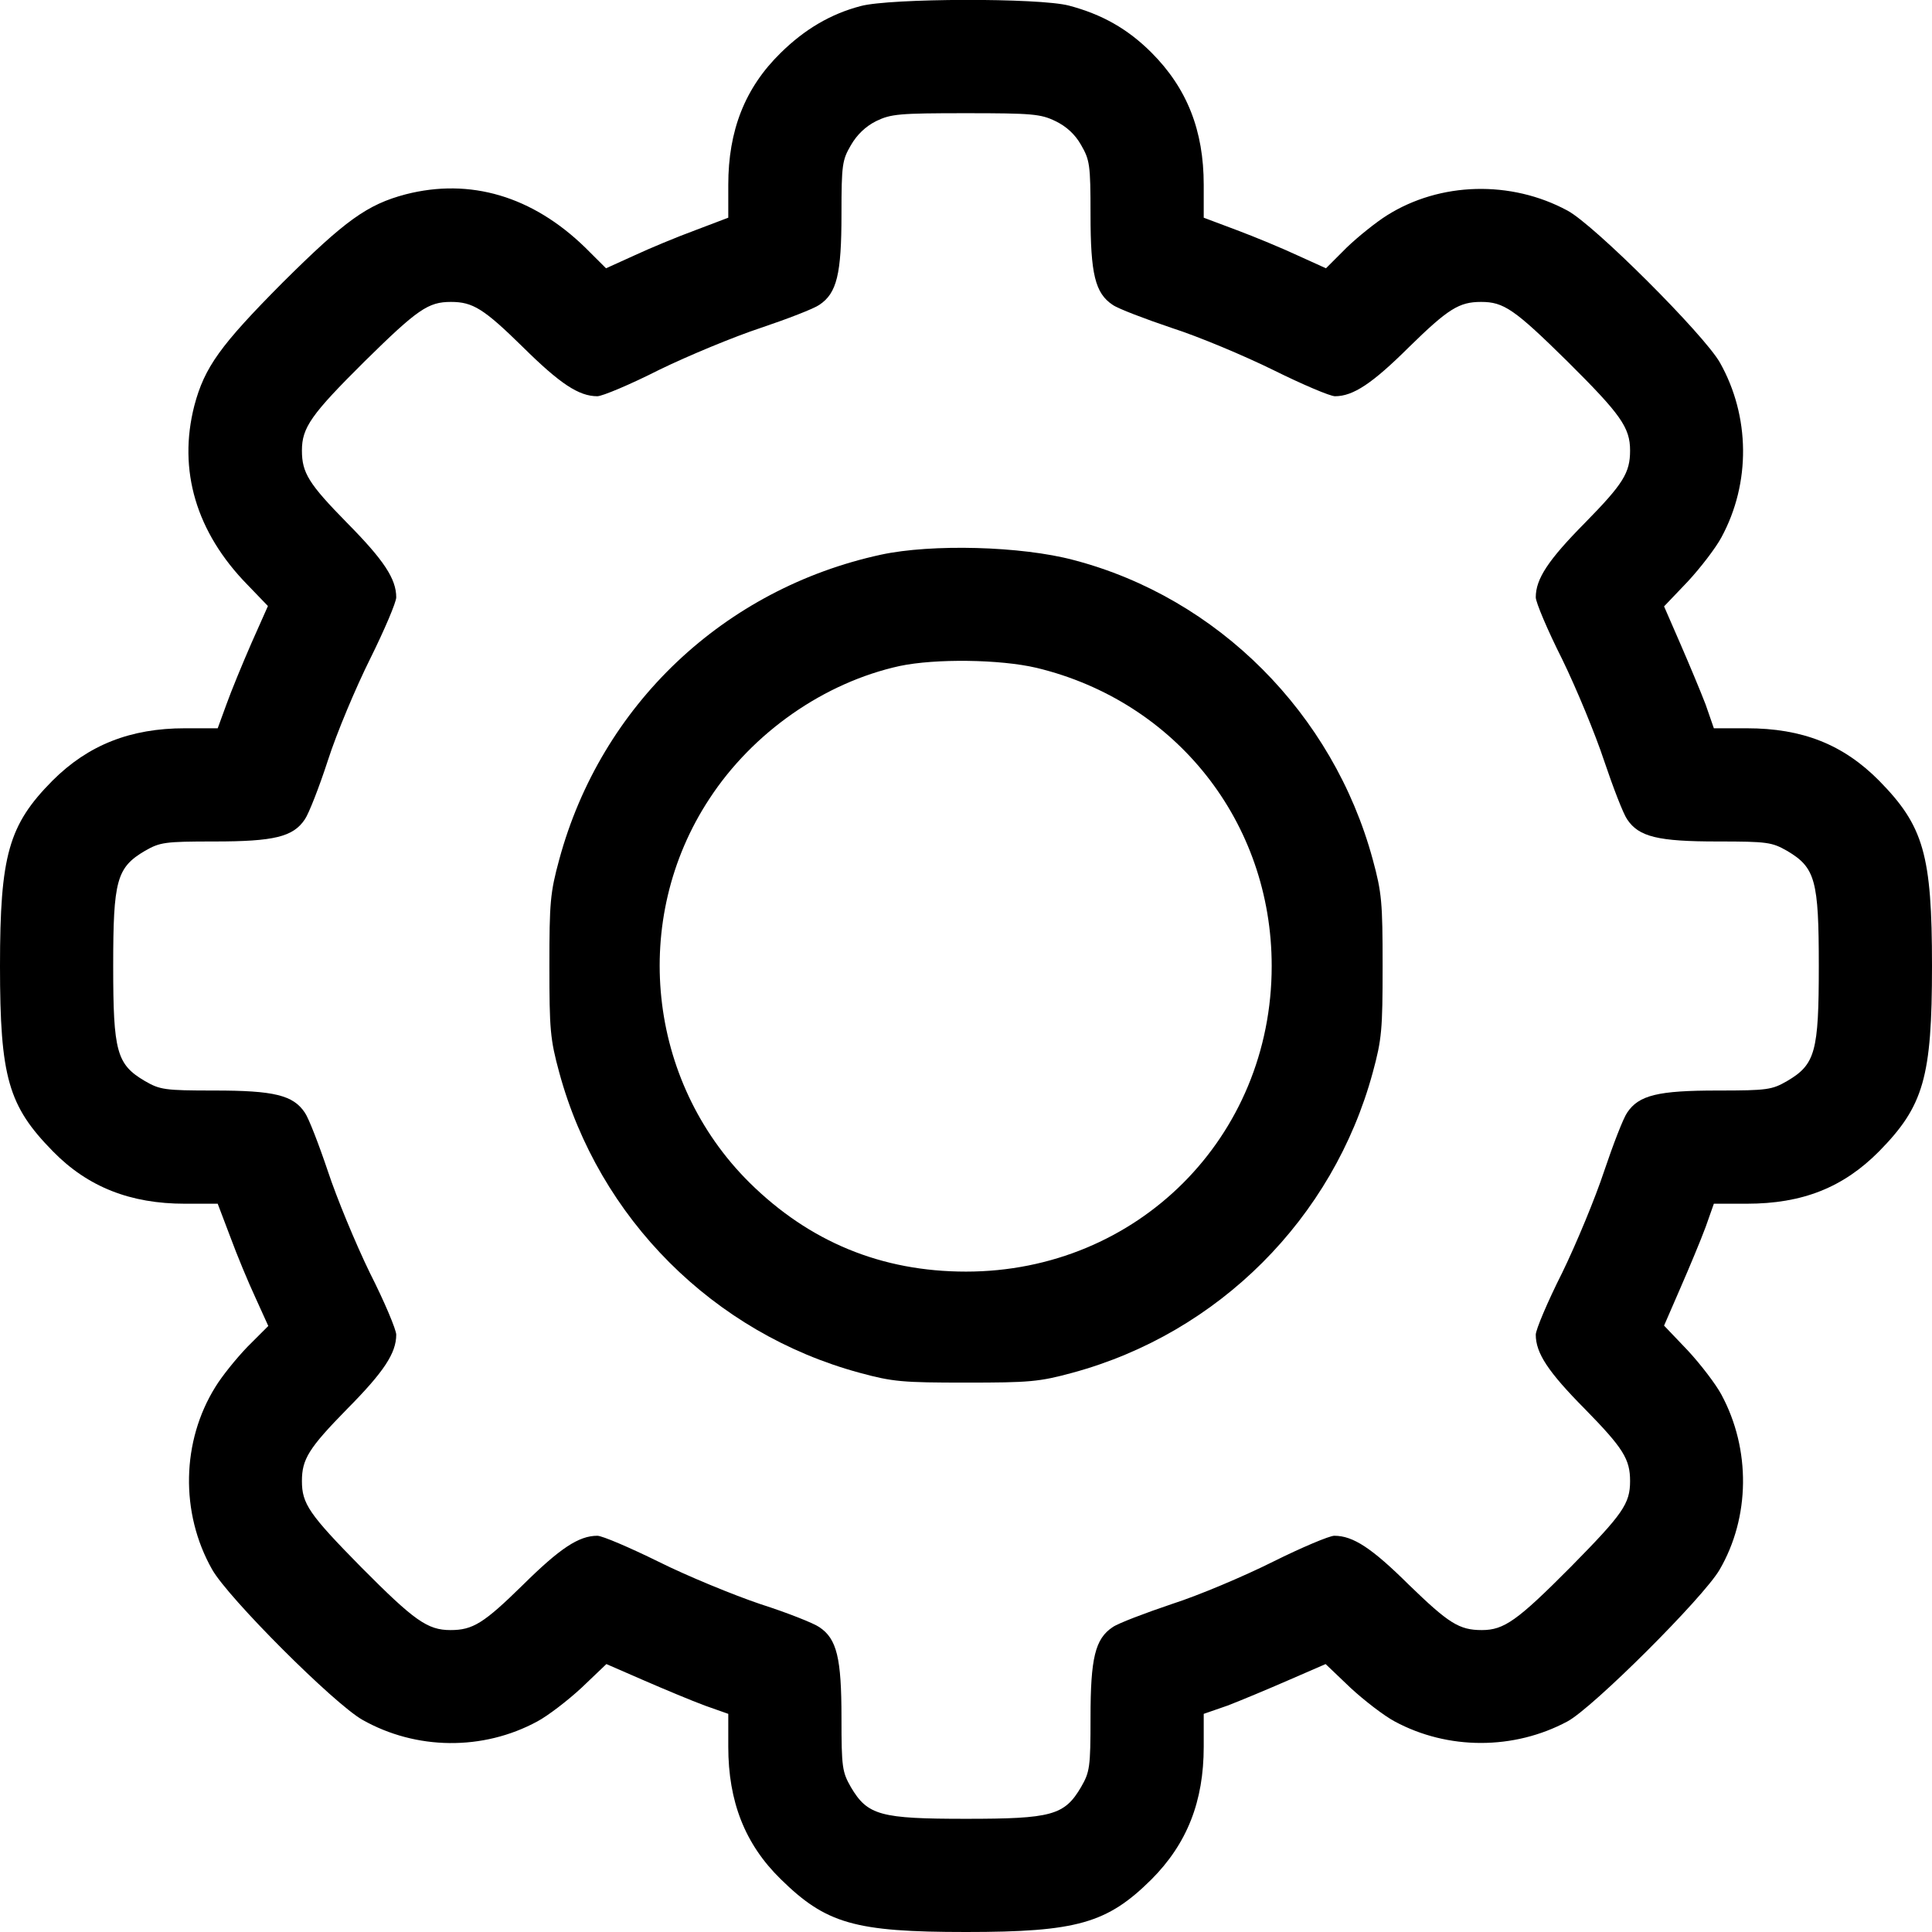 <svg width="22" height="22" viewBox="0 0 22 22" fill="none" xmlns="http://www.w3.org/2000/svg">
<path d="M9.801 0.069C9.457 0.159 9.161 0.335 8.89 0.602C8.482 1.001 8.293 1.487 8.293 2.105V2.479L7.919 2.621C7.709 2.698 7.399 2.827 7.223 2.909L6.901 3.055L6.664 2.819C6.063 2.234 5.354 2.024 4.619 2.213C4.181 2.329 3.932 2.509 3.218 3.218C2.509 3.932 2.329 4.181 2.213 4.619C2.024 5.354 2.234 6.063 2.819 6.66L3.051 6.901L2.862 7.326C2.759 7.562 2.63 7.876 2.578 8.022L2.479 8.293H2.105C1.487 8.293 1.005 8.482 0.597 8.89C0.099 9.393 0 9.737 0 11C0 12.268 0.095 12.594 0.602 13.11C1.001 13.518 1.487 13.707 2.105 13.707H2.479L2.621 14.081C2.698 14.291 2.827 14.601 2.909 14.777L3.055 15.099L2.819 15.335C2.69 15.469 2.527 15.671 2.454 15.791C2.067 16.41 2.05 17.226 2.415 17.871C2.595 18.193 3.807 19.405 4.129 19.585C4.739 19.929 5.5 19.938 6.119 19.602C6.239 19.538 6.463 19.366 6.621 19.22L6.905 18.949L7.33 19.134C7.567 19.237 7.876 19.366 8.027 19.422L8.293 19.516V19.89C8.293 20.513 8.482 20.999 8.89 21.398C9.406 21.905 9.732 22 11 22C12.263 22 12.607 21.901 13.11 21.403C13.518 20.994 13.707 20.513 13.707 19.89V19.516L13.978 19.422C14.124 19.366 14.433 19.237 14.669 19.134L15.095 18.949L15.379 19.22C15.537 19.366 15.761 19.538 15.881 19.602C16.487 19.929 17.239 19.929 17.849 19.602C18.137 19.448 19.396 18.193 19.581 17.875C19.929 17.278 19.938 16.504 19.602 15.881C19.538 15.761 19.366 15.537 19.22 15.379L18.949 15.095L19.134 14.669C19.237 14.433 19.366 14.124 19.422 13.973L19.516 13.707H19.89C20.526 13.707 20.99 13.522 21.398 13.11C21.905 12.594 22 12.268 22 11C22 9.732 21.905 9.406 21.398 8.89C20.99 8.478 20.526 8.293 19.89 8.293H19.516L19.422 8.022C19.366 7.876 19.237 7.567 19.134 7.33L18.949 6.905L19.22 6.621C19.366 6.463 19.538 6.239 19.602 6.119C19.938 5.5 19.929 4.739 19.585 4.129C19.405 3.811 18.15 2.557 17.849 2.398C17.205 2.05 16.397 2.071 15.791 2.454C15.675 2.527 15.469 2.69 15.335 2.819L15.099 3.055L14.777 2.909C14.601 2.827 14.291 2.698 14.085 2.621L13.707 2.479V2.105C13.707 1.487 13.518 1.005 13.11 0.597C12.839 0.327 12.547 0.163 12.173 0.064C11.834 -0.026 10.136 -0.021 9.801 0.069ZM12.018 1.379C12.143 1.439 12.242 1.53 12.31 1.65C12.409 1.822 12.418 1.873 12.418 2.441C12.418 3.12 12.47 3.339 12.671 3.472C12.732 3.515 13.037 3.631 13.342 3.734C13.651 3.833 14.171 4.052 14.502 4.215C14.833 4.379 15.146 4.512 15.202 4.512C15.409 4.512 15.628 4.366 16.044 3.953C16.491 3.515 16.616 3.438 16.865 3.438C17.123 3.438 17.243 3.519 17.849 4.116C18.455 4.718 18.562 4.868 18.562 5.13C18.562 5.384 18.485 5.509 18.047 5.955C17.63 6.377 17.488 6.591 17.488 6.802C17.488 6.858 17.622 7.176 17.789 7.507C17.952 7.842 18.167 8.362 18.266 8.662C18.369 8.968 18.485 9.268 18.528 9.329C18.661 9.53 18.881 9.582 19.559 9.582C20.127 9.582 20.178 9.591 20.35 9.689C20.672 9.879 20.711 10.025 20.711 11C20.711 11.975 20.672 12.121 20.35 12.31C20.178 12.409 20.127 12.418 19.559 12.418C18.881 12.418 18.661 12.47 18.528 12.671C18.485 12.732 18.369 13.032 18.266 13.338C18.167 13.638 17.952 14.158 17.789 14.493C17.622 14.824 17.488 15.142 17.488 15.198C17.488 15.409 17.63 15.623 18.047 16.044C18.485 16.491 18.562 16.616 18.562 16.865C18.562 17.123 18.481 17.239 17.888 17.841C17.278 18.455 17.127 18.562 16.874 18.562C16.616 18.562 16.496 18.485 16.044 18.047C15.623 17.63 15.409 17.488 15.194 17.488C15.138 17.488 14.82 17.622 14.493 17.785C14.167 17.948 13.651 18.167 13.342 18.266C13.037 18.369 12.732 18.485 12.671 18.528C12.47 18.661 12.418 18.881 12.418 19.559C12.418 20.127 12.409 20.178 12.31 20.35C12.121 20.672 11.975 20.711 11 20.711C10.025 20.711 9.879 20.672 9.689 20.35C9.591 20.178 9.582 20.127 9.582 19.559C9.582 18.881 9.53 18.661 9.329 18.528C9.268 18.485 8.968 18.365 8.658 18.266C8.353 18.163 7.829 17.948 7.502 17.785C7.171 17.622 6.858 17.488 6.802 17.488C6.591 17.488 6.377 17.63 5.955 18.047C5.509 18.485 5.384 18.562 5.13 18.562C4.868 18.562 4.718 18.455 4.116 17.849C3.519 17.243 3.438 17.123 3.438 16.865C3.438 16.616 3.515 16.491 3.953 16.044C4.37 15.623 4.512 15.409 4.512 15.198C4.512 15.142 4.379 14.824 4.211 14.493C4.048 14.158 3.833 13.638 3.734 13.338C3.631 13.032 3.515 12.732 3.472 12.671C3.339 12.47 3.12 12.418 2.441 12.418C1.873 12.418 1.822 12.409 1.65 12.31C1.328 12.121 1.289 11.975 1.289 11C1.289 10.025 1.328 9.879 1.65 9.689C1.822 9.591 1.873 9.582 2.441 9.582C3.12 9.582 3.339 9.53 3.472 9.329C3.515 9.268 3.635 8.963 3.734 8.658C3.833 8.349 4.052 7.829 4.215 7.502C4.379 7.171 4.512 6.858 4.512 6.802C4.512 6.591 4.37 6.377 3.953 5.955C3.515 5.509 3.438 5.384 3.438 5.13C3.438 4.868 3.545 4.718 4.151 4.116C4.757 3.519 4.877 3.438 5.135 3.438C5.384 3.438 5.509 3.515 5.955 3.953C6.377 4.37 6.591 4.512 6.802 4.512C6.858 4.512 7.176 4.379 7.507 4.211C7.842 4.048 8.362 3.833 8.662 3.734C8.968 3.631 9.268 3.515 9.329 3.472C9.53 3.339 9.582 3.12 9.582 2.441C9.582 1.873 9.591 1.822 9.689 1.654C9.758 1.534 9.857 1.439 9.977 1.379C10.145 1.298 10.235 1.289 10.996 1.289C11.756 1.289 11.851 1.298 12.018 1.379Z" fill="black"/>
<path d="M10.033 6.316C8.246 6.703 6.845 8.027 6.368 9.788C6.265 10.166 6.256 10.278 6.256 11C6.256 11.722 6.265 11.834 6.368 12.212C6.819 13.875 8.125 15.181 9.788 15.632C10.166 15.735 10.278 15.744 11 15.744C11.722 15.744 11.834 15.735 12.212 15.632C13.875 15.181 15.181 13.875 15.632 12.212C15.735 11.834 15.744 11.722 15.744 11C15.744 10.278 15.735 10.166 15.632 9.788C15.181 8.125 13.866 6.806 12.225 6.377C11.627 6.218 10.609 6.192 10.033 6.316ZM11.804 7.605C13.393 7.988 14.481 9.363 14.481 11C14.481 12.951 12.951 14.48 11 14.48C10.038 14.48 9.217 14.141 8.534 13.466C7.369 12.31 7.176 10.467 8.078 9.096C8.572 8.34 9.384 7.773 10.244 7.584C10.652 7.498 11.387 7.507 11.804 7.605Z" fill="black"/>
</svg>
